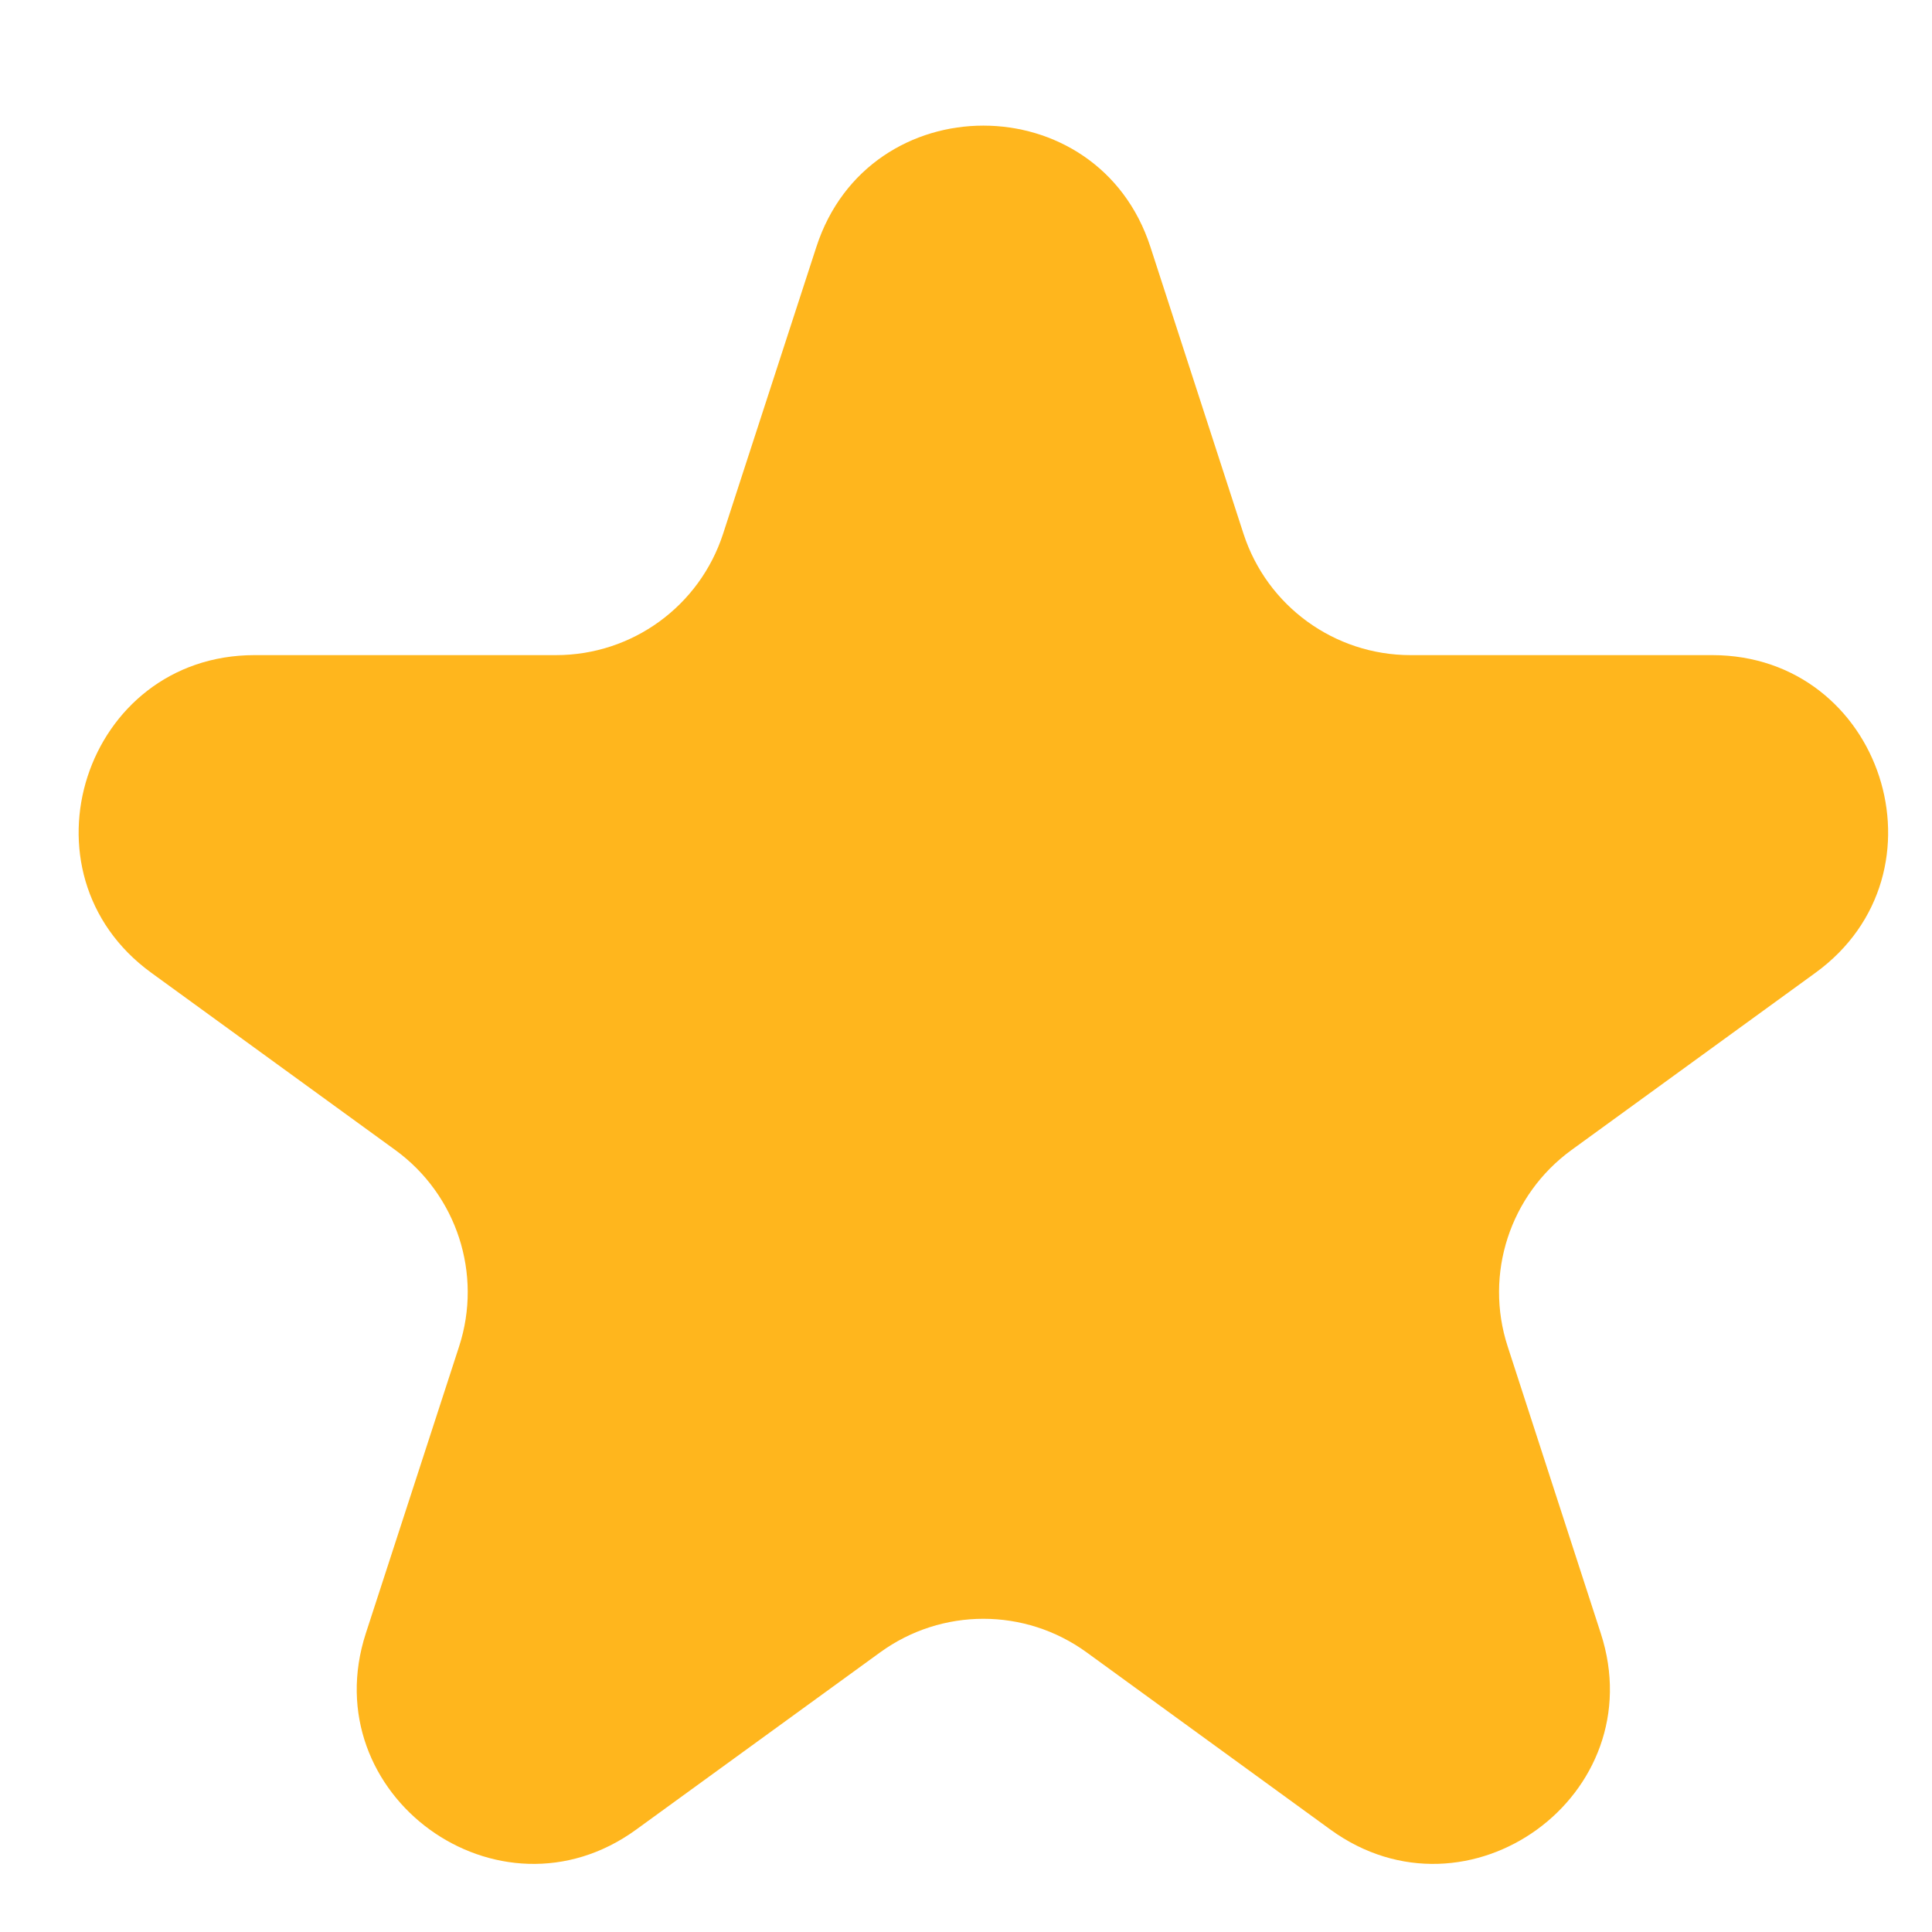 <svg width="11" height="11" viewBox="0 0 11 11" fill="none" xmlns="http://www.w3.org/2000/svg">
<path d="M4.648 1.406C4.947 0.485 6.251 0.485 6.55 1.406L7.08 3.039C7.214 3.451 7.598 3.73 8.031 3.73H9.748C10.717 3.73 11.12 4.97 10.336 5.539L8.947 6.548C8.597 6.803 8.45 7.254 8.584 7.666L9.114 9.299C9.414 10.22 8.359 10.986 7.575 10.417L6.187 9.408C5.836 9.153 5.362 9.153 5.011 9.408L3.622 10.417C2.839 10.986 1.784 10.22 2.083 9.299L2.614 7.666C2.748 7.254 2.601 6.803 2.251 6.548L0.862 5.539C0.078 4.97 0.481 3.73 1.45 3.73H3.166C3.6 3.73 3.983 3.451 4.117 3.039L4.648 1.406Z" fill="#FFB61D"/>
</svg>
